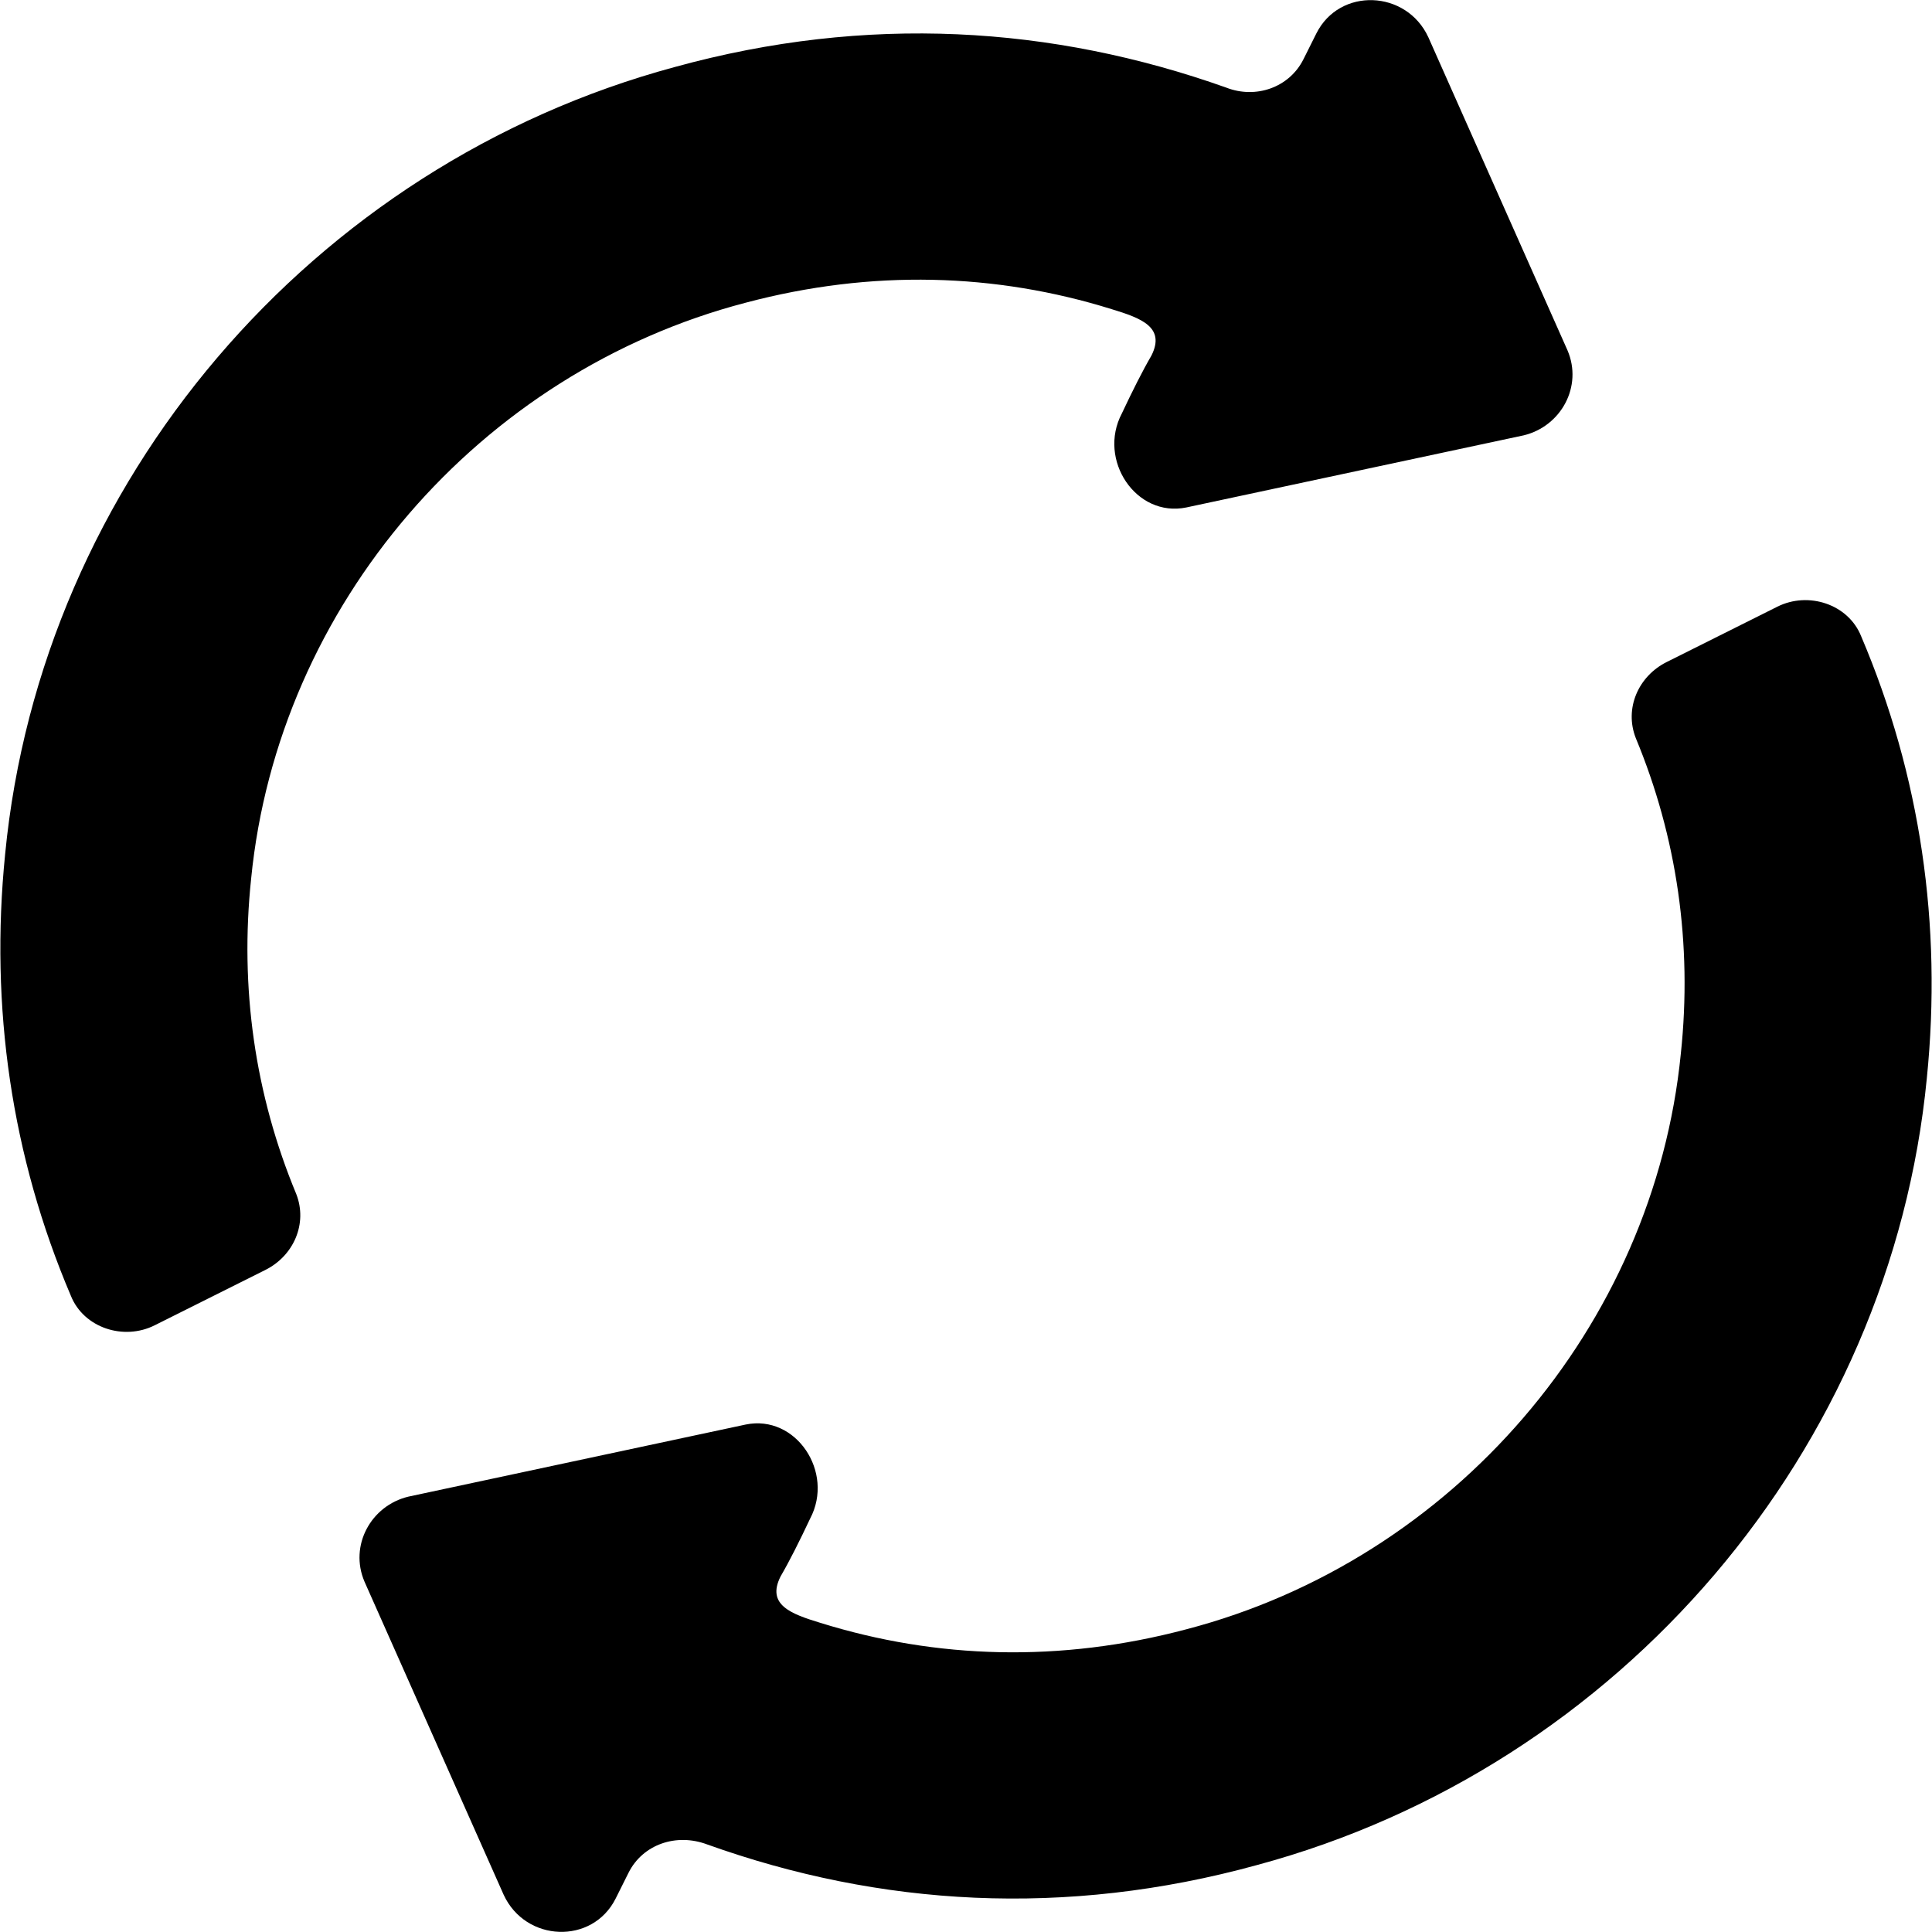 <svg
	version="1.1"
	xmlns="http://www.w3.org/2000/svg"
	xmlns:xlink="http://www.w3.org/1999/xlink"
	xmlns:svgjs="http://svgjs.com/svgjs"
	width="15"
	height="15"
	viewBox="0 0 15 15">
	<path
		d="M652.09 2531.29C651.92 2530.92 651.4 2530.9 651.22 2531.26L651.12 2531.46C651.01 2531.68 650.75 2531.77 650.52 2531.68C649.17 2531.2 647.73 2531.11 646.24 2531.52C643.42 2532.28 641.32 2534.74 641.04 2537.63C640.92 2538.82 641.09 2539.98 641.55 2541.06C641.65 2541.31 641.96 2541.41 642.2 2541.29L643.06 2540.86C643.28 2540.75 643.39 2540.5 643.3 2540.27C642.98 2539.5 642.86 2538.67 642.95 2537.82C643.16 2535.7 644.72 2533.89 646.79 2533.35C647.77 2533.09 648.73 2533.12 649.63 2533.4C649.86 2533.47 650.05 2533.54 649.94 2533.76C649.87 2533.88 649.79 2534.04 649.71 2534.21C649.52 2534.57 649.82 2535.02 650.21 2534.94L652.83 2534.38C653.12 2534.31 653.29 2534 653.17 2533.72ZM644.91 2545.71C645.08 2546.08 645.6 2546.1 645.78 2545.74L645.88 2545.54C645.99 2545.32 646.25 2545.23 646.49 2545.32C647.83 2545.8 649.27 2545.89 650.76 2545.48C653.58 2544.72 655.68 2542.26 655.96 2539.37C656.08 2538.18 655.91 2537.02 655.45 2535.94C655.35 2535.69 655.04 2535.59 654.8 2535.71L653.94 2536.14C653.72 2536.25 653.61 2536.5 653.7 2536.73C654.02 2537.5 654.14 2538.33 654.05 2539.18C653.84 2541.3 652.28 2543.11 650.21 2543.65C649.23 2543.91 648.27 2543.88 647.37 2543.6C647.14 2543.53 646.95 2543.46 647.06 2543.24C647.13 2543.12 647.21 2542.96 647.29 2542.79C647.48 2542.43 647.18 2541.98 646.79 2542.06L644.17 2542.62C643.88 2542.69 643.71 2543 643.83 2543.28Z"
		transform="matrix(1,0,0,1,-641,-2531)"/>
</svg>
